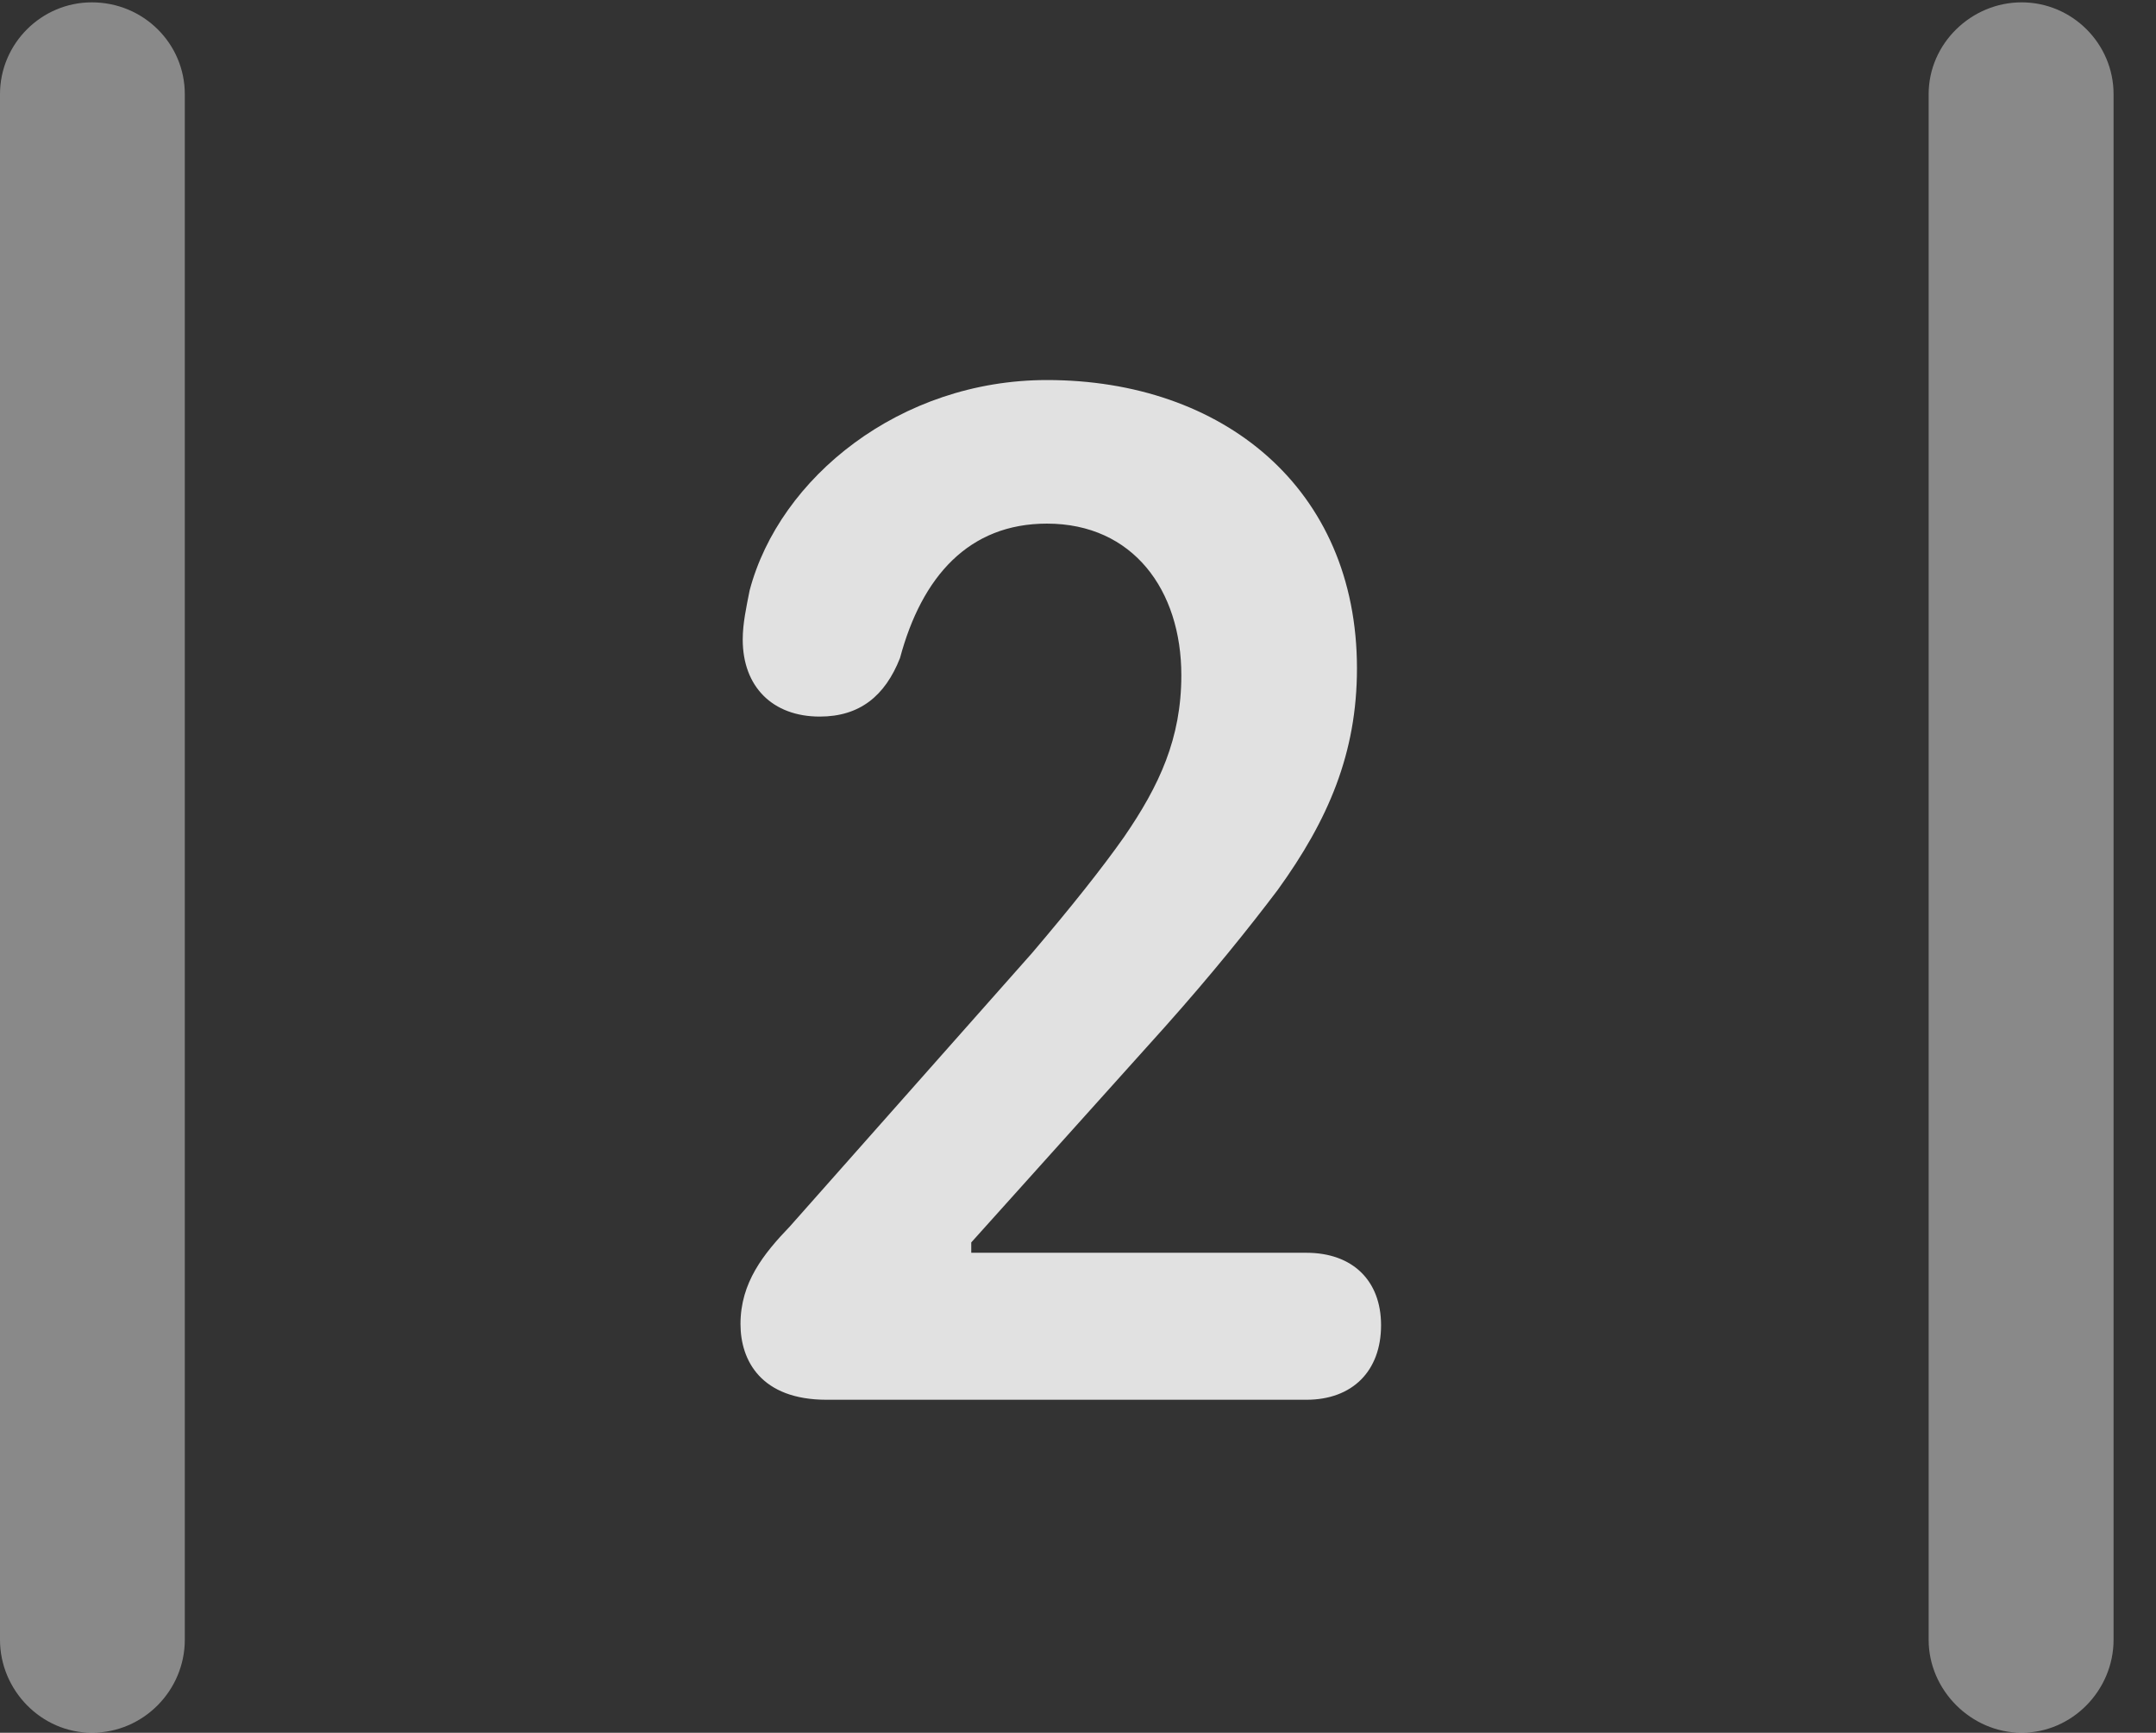 <?xml version="1.0" encoding="UTF-8"?>
<!--Generator: Apple Native CoreSVG 341-->
<!DOCTYPE svg
PUBLIC "-//W3C//DTD SVG 1.1//EN"
       "http://www.w3.org/Graphics/SVG/1.1/DTD/svg11.dtd">
<svg version="1.1" xmlns="http://www.w3.org/2000/svg" xmlns:xlink="http://www.w3.org/1999/xlink" viewBox="0 0 18.34 14.736">
 <rect x="0" y="0" width="18.34" height="14.736" fill="#333333" stroke="none"/>
 <g>
  <rect height="14.736" opacity="0" width="18.34" x="0" y="0"/>
  <path d="M0 13.945C0 14.375 0.352 14.736 0.781 14.736C1.221 14.736 1.572 14.375 1.572 13.945L1.572 0.801C1.572 0.371 1.221 0.02 0.781 0.02C0.352 0.02 0 0.371 0 0.801ZM16.406 13.945C16.406 14.375 16.768 14.736 17.197 14.736C17.627 14.736 17.979 14.375 17.979 13.945L17.979 0.801C17.979 0.371 17.627 0.02 17.197 0.02C16.768 0.02 16.406 0.371 16.406 0.801Z" fill="white" fill-opacity="0.425"/>
  <path d="M7.031 11.904L11.113 11.904C11.504 11.904 11.748 11.66 11.748 11.27C11.748 10.889 11.504 10.654 11.113 10.654L8.262 10.654L8.262 10.566L9.912 8.73C10.312 8.281 10.625 7.891 10.869 7.568C11.299 6.973 11.543 6.406 11.543 5.684C11.543 4.15 10.4 3.232 8.906 3.232C7.656 3.232 6.631 4.062 6.377 5.02C6.348 5.166 6.318 5.303 6.318 5.439C6.318 5.84 6.572 6.094 6.973 6.094C7.314 6.094 7.529 5.918 7.656 5.596C7.842 4.902 8.242 4.453 8.906 4.453C9.639 4.453 10.049 5.02 10.049 5.742C10.049 6.279 9.863 6.68 9.561 7.119C9.375 7.383 9.111 7.715 8.779 8.105L6.719 10.43C6.494 10.664 6.299 10.908 6.299 11.26C6.299 11.572 6.475 11.904 7.031 11.904Z" fill="white" fill-opacity="0.85"/>
 </g>
</svg>
